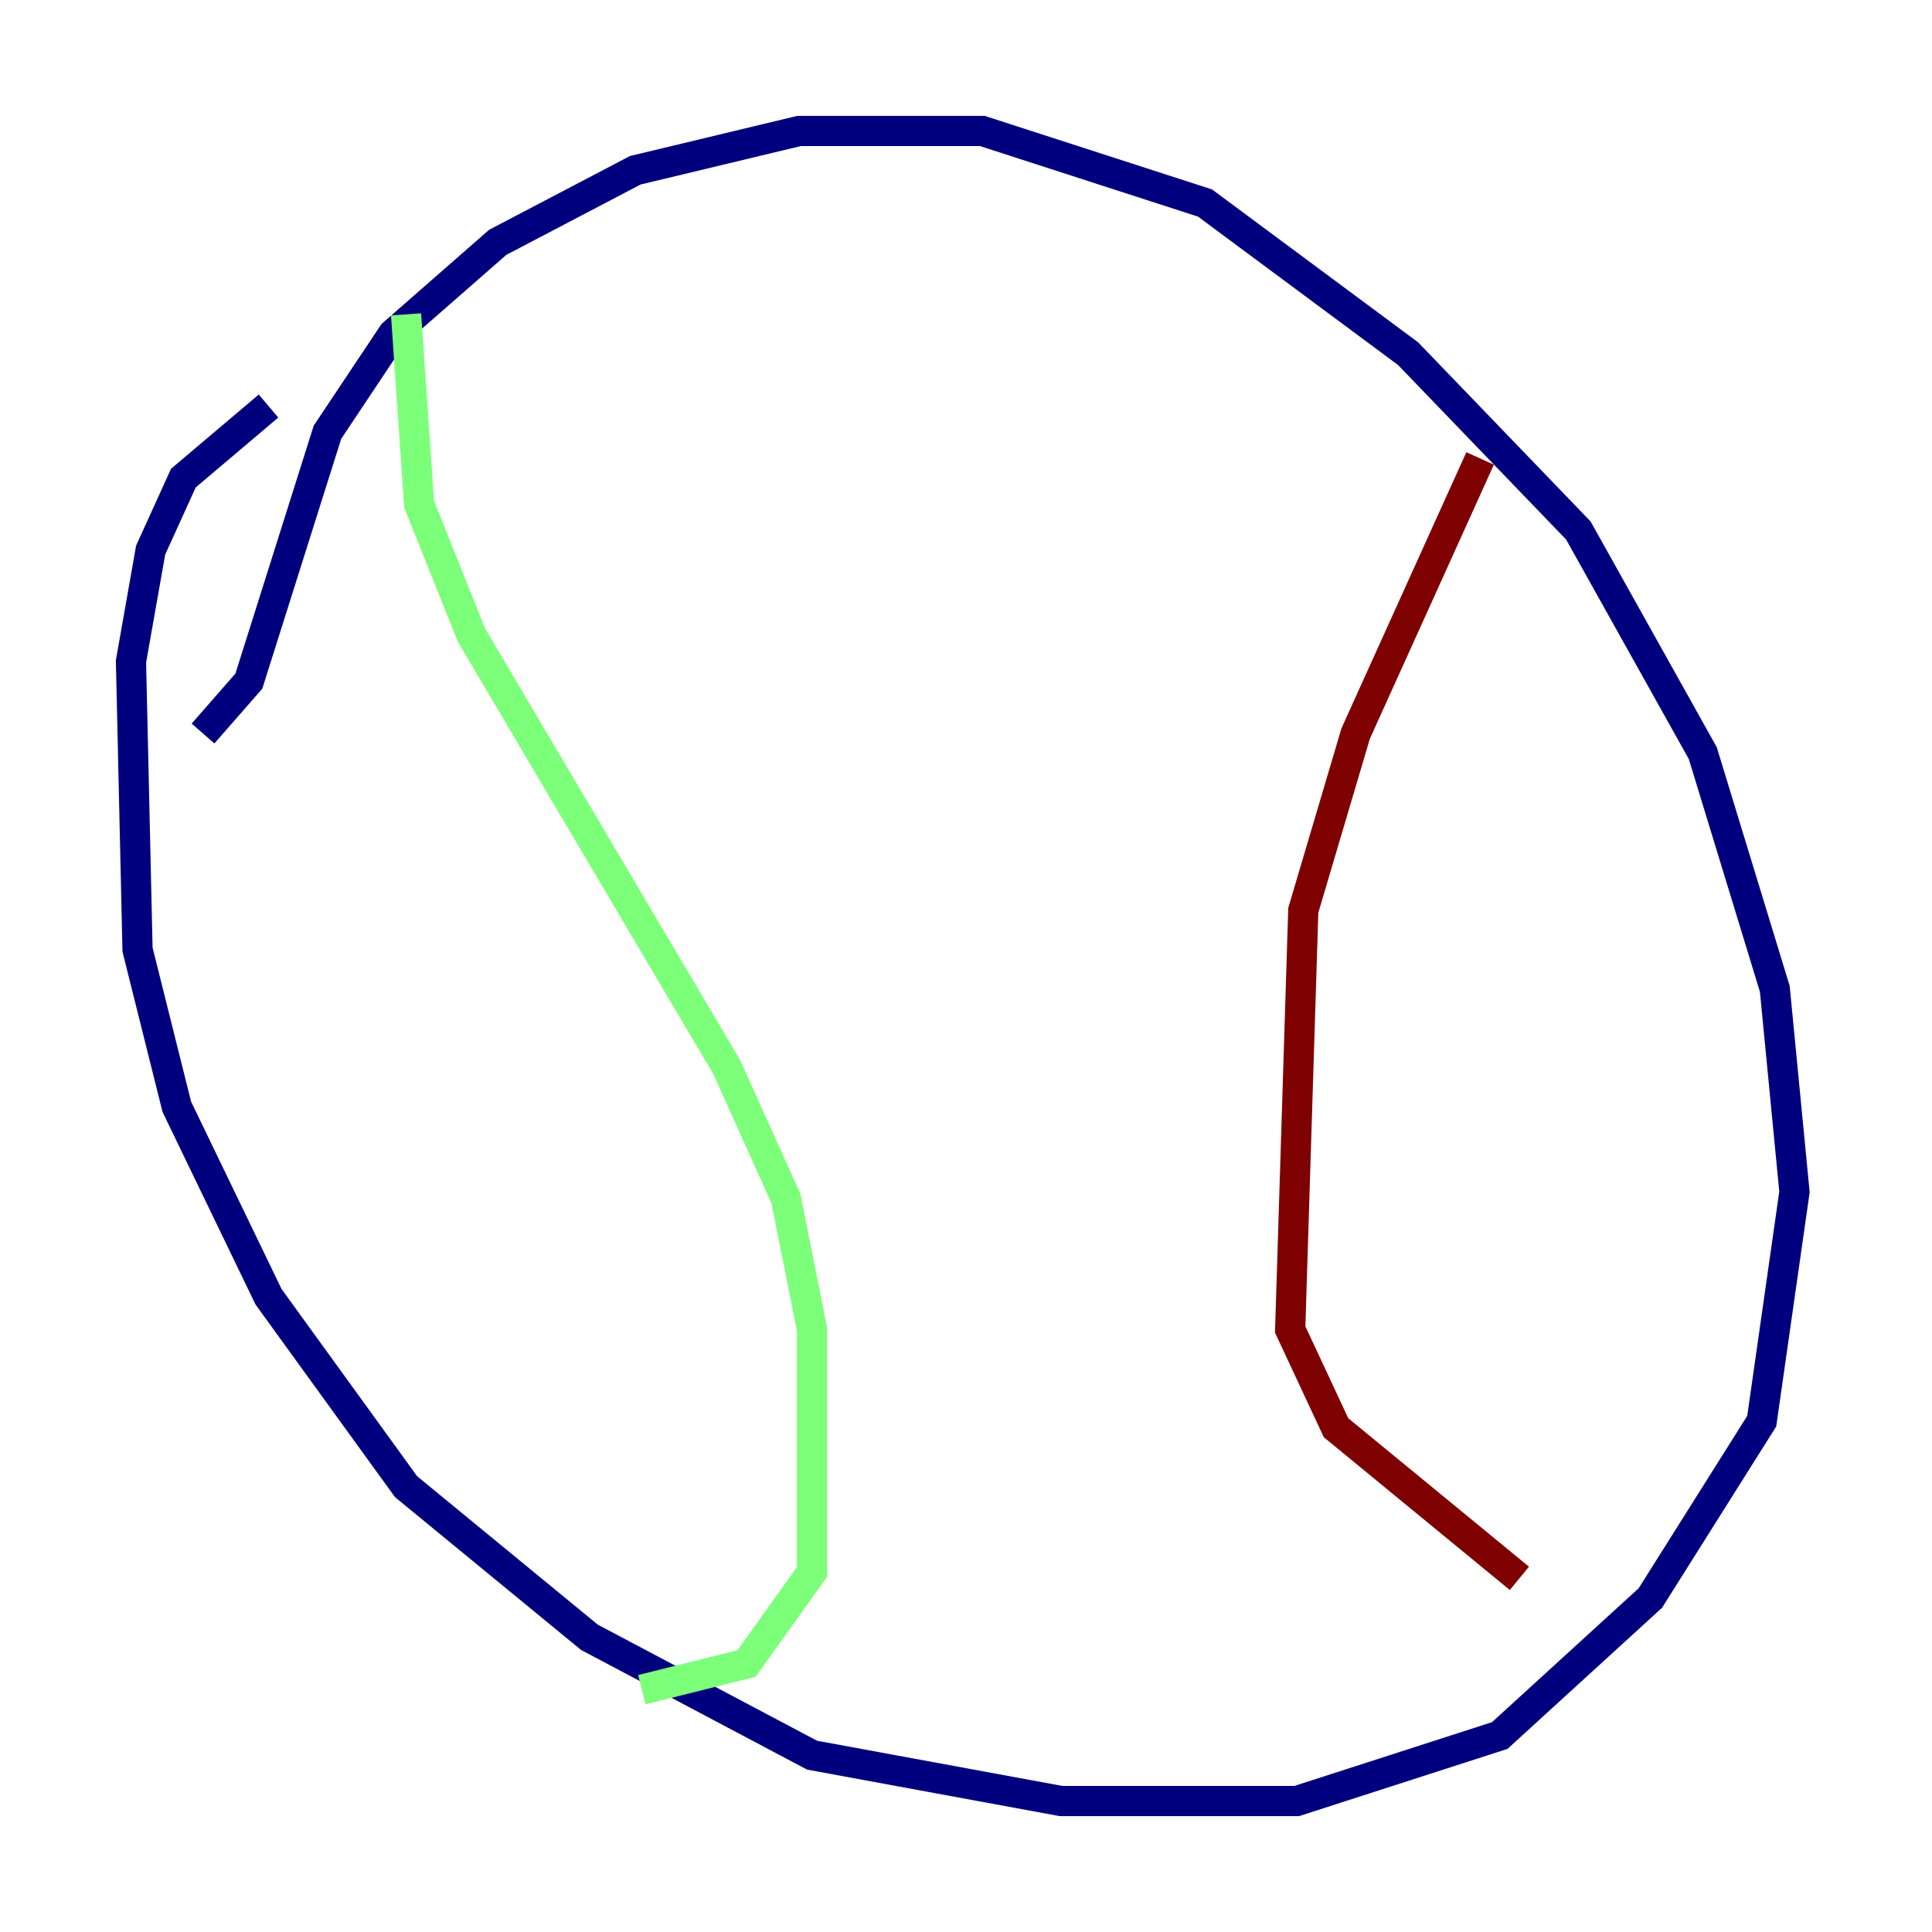 <?xml version="1.0" encoding="utf-8" ?>
<svg baseProfile="tiny" height="128" version="1.2" viewBox="0,0,128,128" width="128" xmlns="http://www.w3.org/2000/svg" xmlns:ev="http://www.w3.org/2001/xml-events" xmlns:xlink="http://www.w3.org/1999/xlink"><defs /><polyline fill="none" points="13.451,48.597 16.488,45.125 21.695,28.637 26.034,22.129 32.976,16.054 42.088,11.281 52.936,8.678 65.085,8.678 79.837,13.451 93.288,23.43 104.57,35.146 112.814,49.898 117.586,65.519 118.888,78.969 116.719,94.156 109.342,105.871 99.363,114.983 85.912,119.322 70.291,119.322 53.803,116.285 39.051,108.475 26.902,98.495 17.79,85.912 11.715,73.329 9.112,62.915 8.678,43.824 9.98,36.447 12.149,31.675 17.79,26.902" stroke="#00007f" stroke-width="2" /><polyline fill="none" points="26.902,20.827 27.77,33.41 31.241,42.088 48.163,70.725 52.068,79.403 53.803,88.081 53.803,104.136 49.464,110.21 42.522,111.946" stroke="#7cff79" stroke-width="2" /><polyline fill="none" points="98.061,30.373 89.817,48.597 86.346,60.312 85.478,88.081 88.515,94.59 100.664,104.57" stroke="#7f0000" stroke-width="2" /></svg>